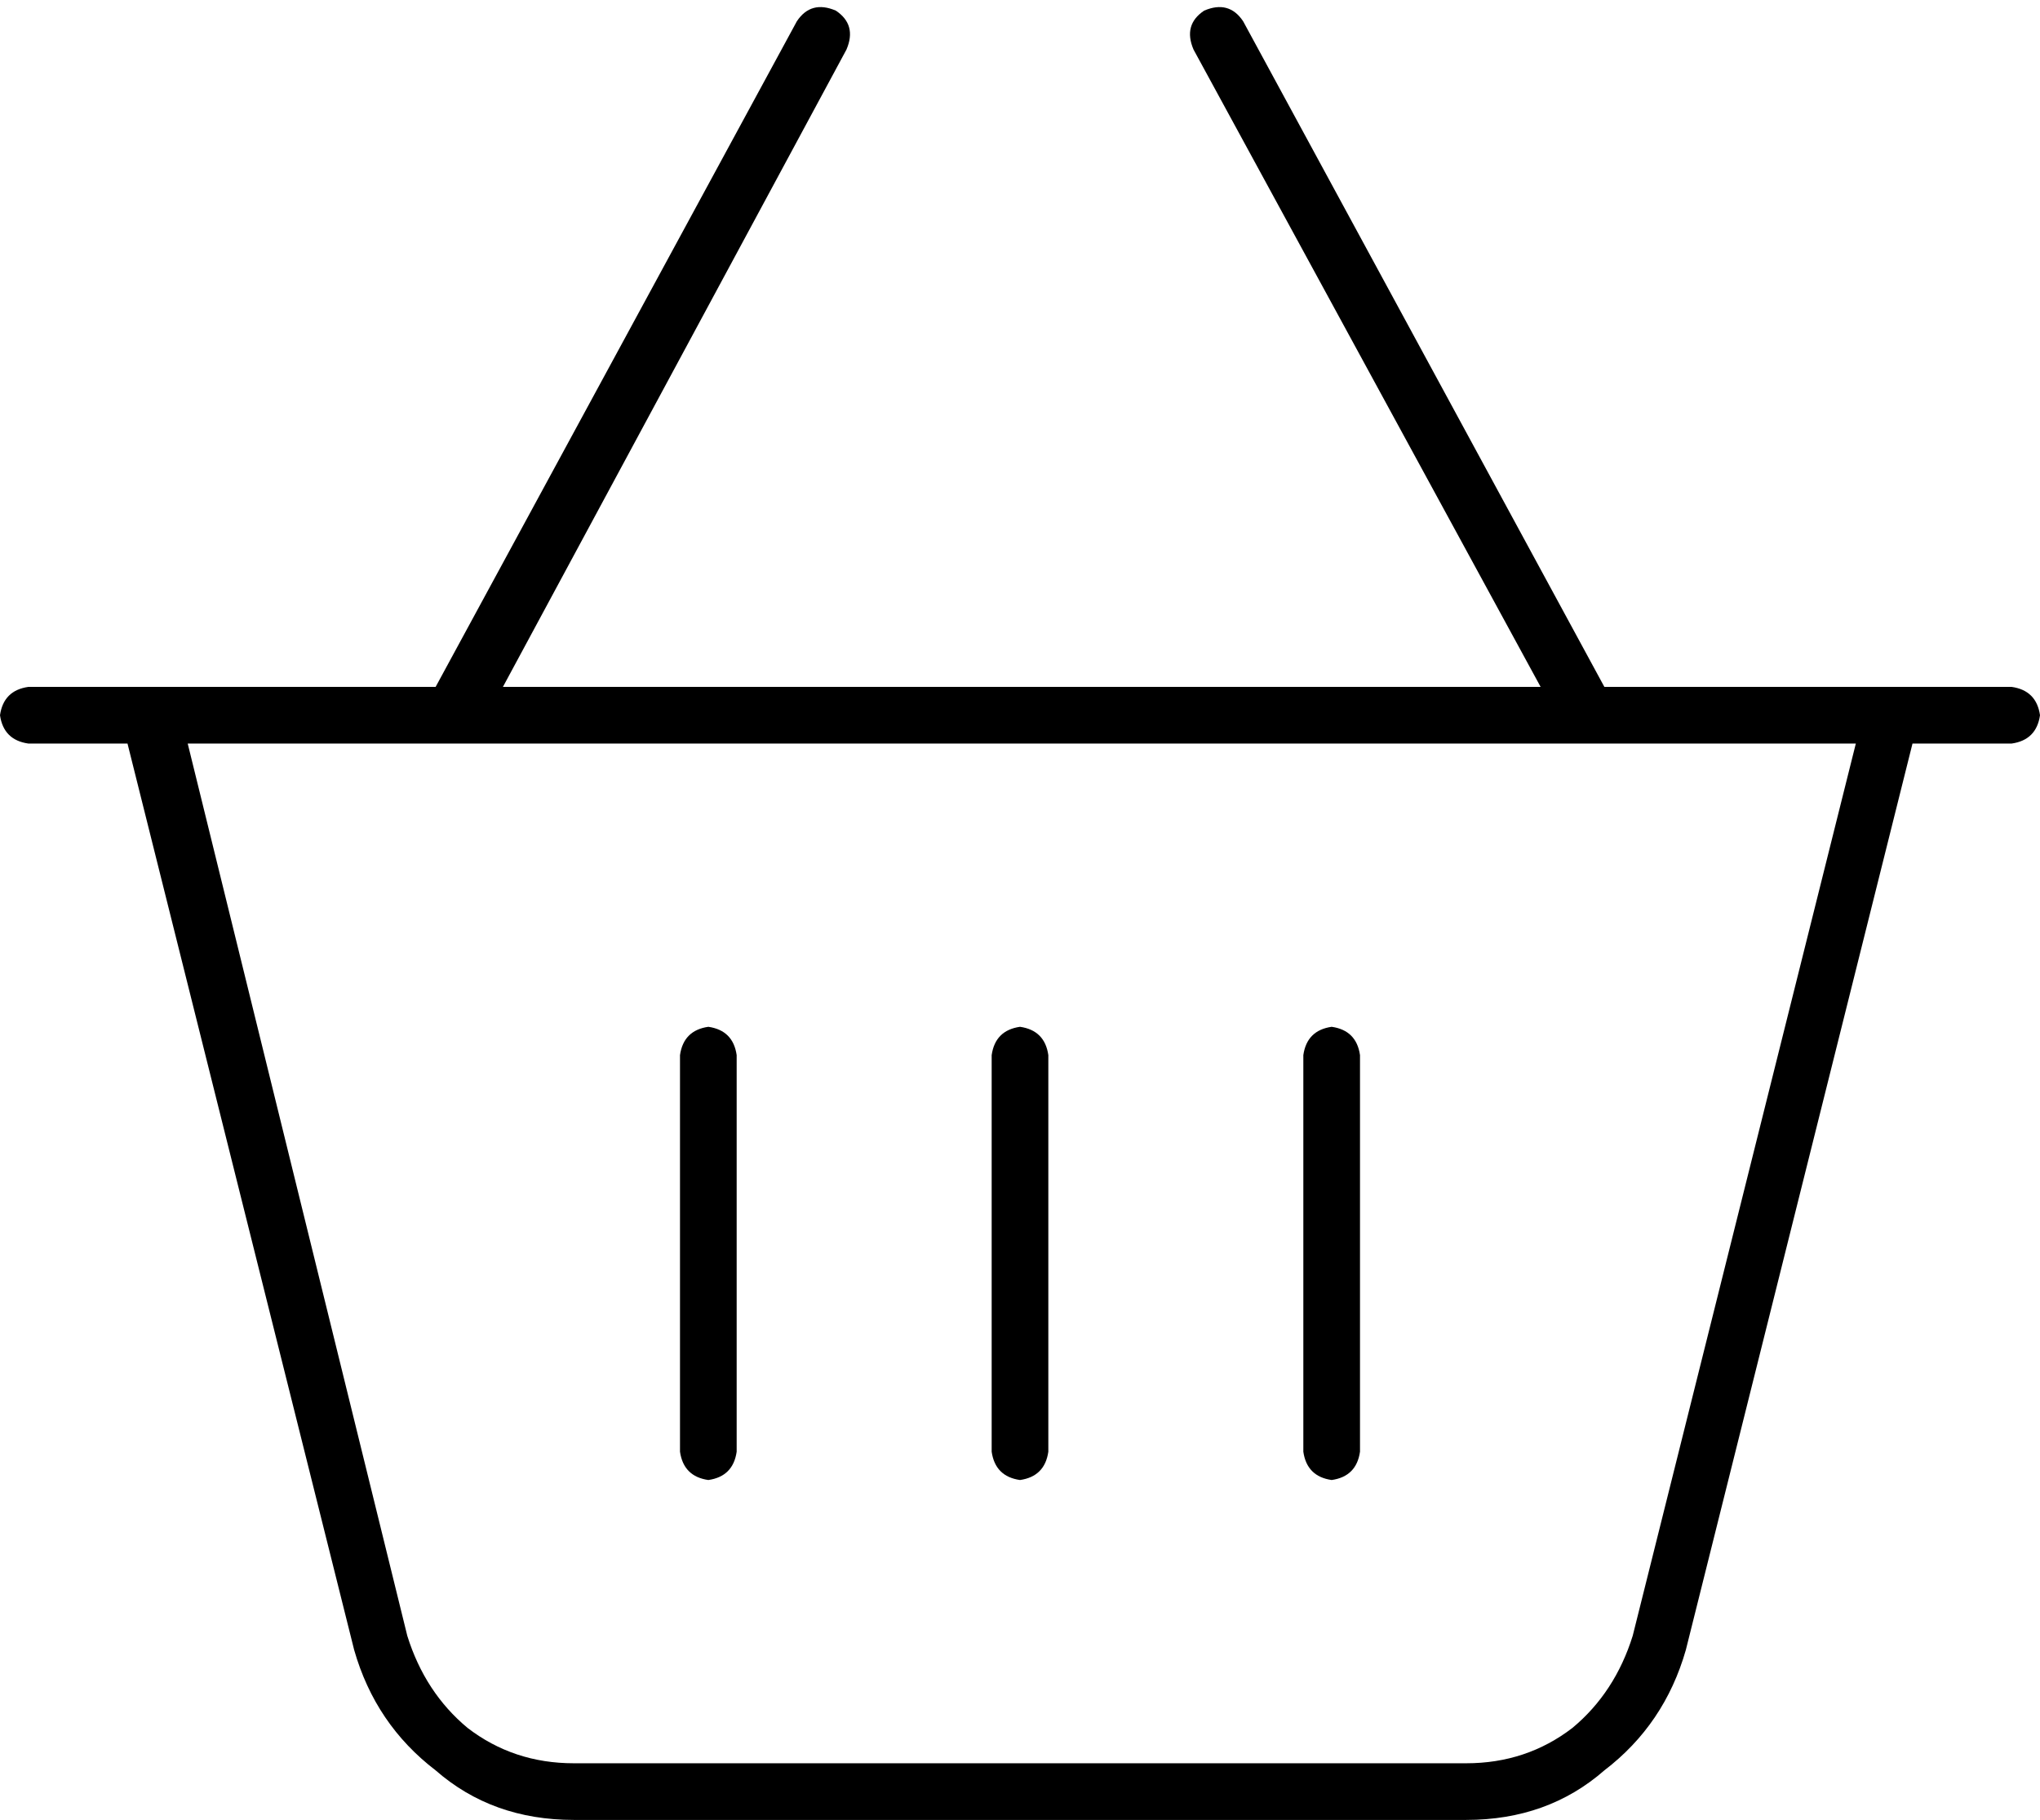 <svg xmlns="http://www.w3.org/2000/svg" viewBox="0 0 576 514">
  <path d="M 340 3 Q 334 7 337 14 L 435 194 L 435 194 L 142 194 L 142 194 L 239 14 L 239 14 Q 242 7 236 3 Q 229 0 225 6 L 123 194 L 123 194 L 49 194 L 8 194 Q 1 195 0 202 Q 1 209 8 210 L 36 210 L 36 210 L 100 466 L 100 466 Q 106 487 123 500 Q 139 514 162 514 L 414 514 L 414 514 Q 437 514 453 500 Q 470 487 476 466 L 540 210 L 540 210 L 568 210 L 568 210 Q 575 209 576 202 Q 575 195 568 194 L 544 194 L 453 194 L 351 6 L 351 6 Q 347 0 340 3 L 340 3 Z M 53 210 L 524 210 L 53 210 L 524 210 L 461 462 L 461 462 Q 456 478 444 488 Q 431 498 414 498 L 162 498 L 162 498 Q 145 498 132 488 Q 120 478 115 462 L 53 210 L 53 210 Z M 208 298 Q 207 291 200 290 Q 193 291 192 298 L 192 410 L 192 410 Q 193 417 200 418 Q 207 417 208 410 L 208 298 L 208 298 Z M 288 290 Q 281 291 280 298 L 280 410 L 280 410 Q 281 417 288 418 Q 295 417 296 410 L 296 298 L 296 298 Q 295 291 288 290 L 288 290 Z M 384 298 Q 383 291 376 290 Q 369 291 368 298 L 368 410 L 368 410 Q 369 417 376 418 Q 383 417 384 410 L 384 298 L 384 298 Z" />
</svg>